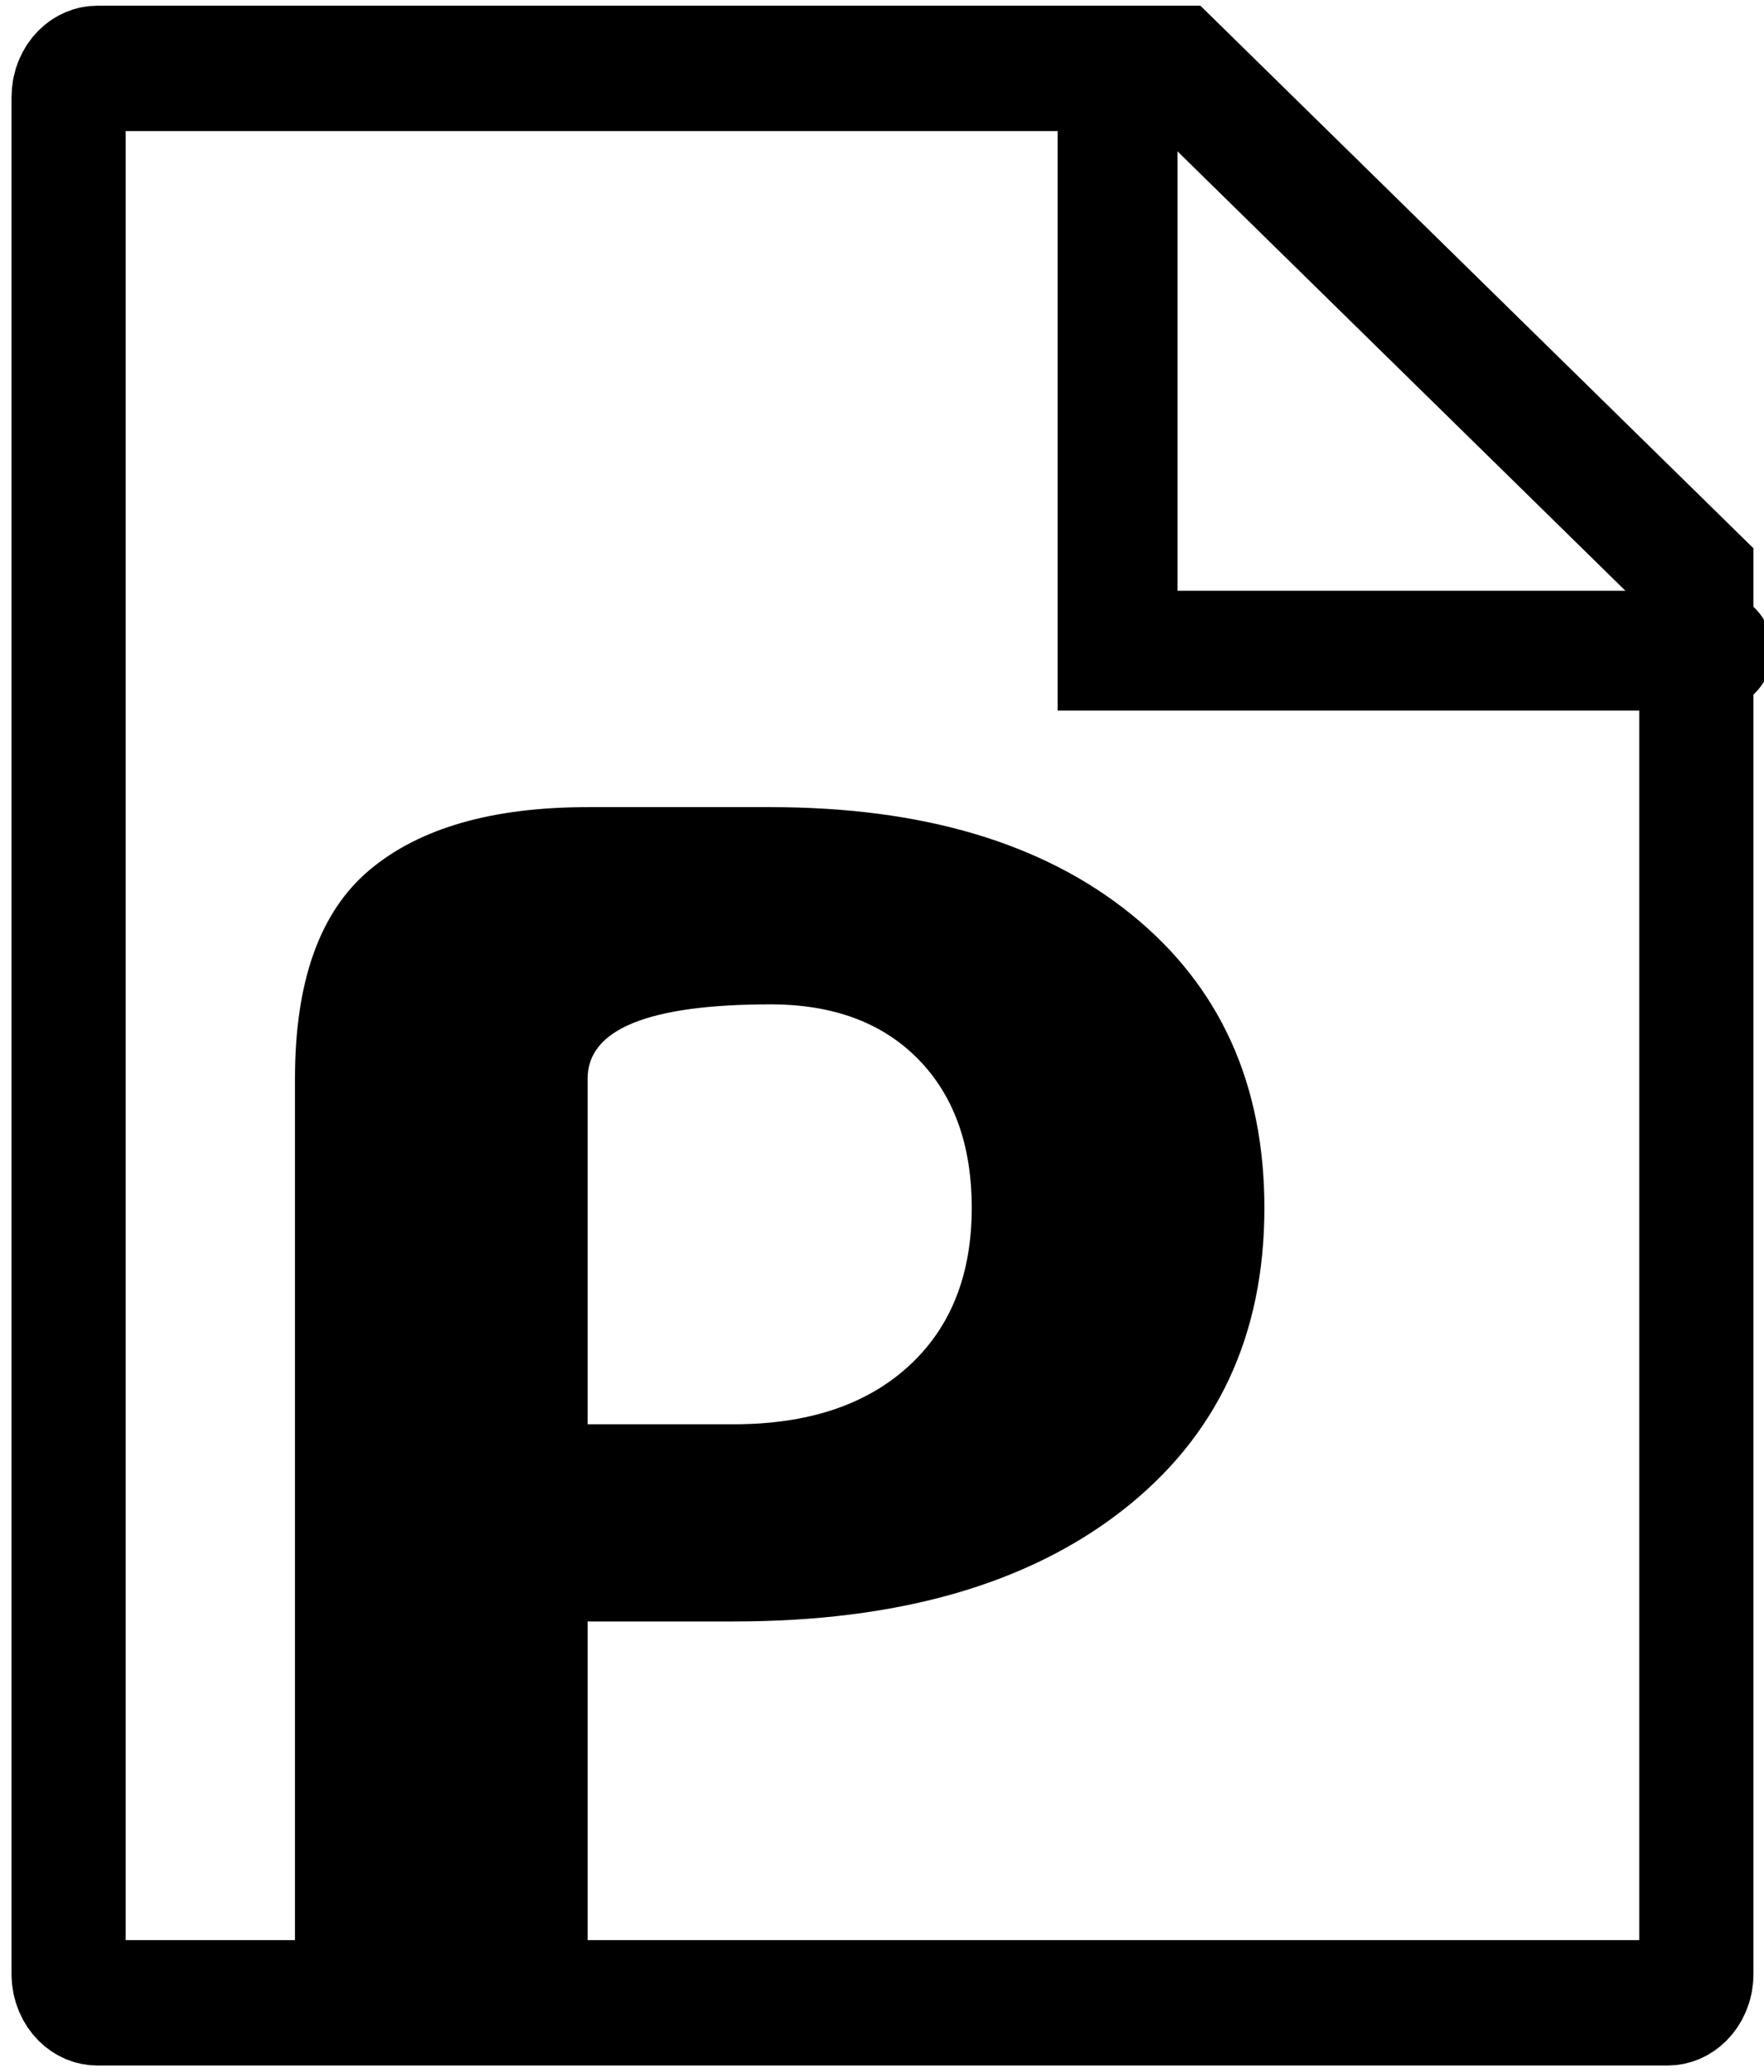 <?xml version="1.0" encoding="UTF-8" standalone="no"?>
<!DOCTYPE svg PUBLIC "-//W3C//DTD SVG 1.1//EN" "http://www.w3.org/Graphics/SVG/1.1/DTD/svg11.dtd">
<svg width="100%" height="100%" viewBox="0 0 103 121" version="1.1" xmlns="http://www.w3.org/2000/svg" xmlns:xlink="http://www.w3.org/1999/xlink" xml:space="preserve" xmlns:serif="http://www.serif.com/" style="fill-rule:evenodd;clip-rule:evenodd;stroke-linecap:round;stroke-miterlimit:1.5;">
    <g transform="matrix(1,0,0,1,-49,-43)">
        <g id="icon--p-only-" serif:id="icon (p only)">
            <g transform="matrix(1.424,0,0,1.321,-77.7,-661.108)">
                <path d="M113.07,568.694L120.57,568.694C126.82,568.694 131.758,570.28 135.383,573.452C139.008,576.624 140.82,580.944 140.82,586.413C140.82,592.069 138.875,596.53 134.984,599.796C131.094,603.062 125.789,604.694 119.07,604.694L113.07,604.694L113.07,621.572L101.07,621.572L101.07,580.694C101.07,576.382 102.094,573.304 104.14,571.46C106.187,569.616 109.164,568.694 113.07,568.694ZM120.57,577.413C115.57,577.413 113.07,578.507 113.07,580.694L113.07,595.976L119.07,595.976C122.101,595.976 124.484,595.124 126.219,593.421C127.953,591.718 128.82,589.382 128.82,586.413C128.82,583.632 128.086,581.437 126.617,579.827C125.148,578.218 123.133,577.413 120.57,577.413Z" style="fill-rule:nonzero;"/>
            </g>
            <g transform="matrix(0.651,0,0,0.715,41.288,26.259)">
                <path d="M164,70.489L117.56,29L20.579,29C19.156,29 18,30.051 18,31.346L18,184.654C18,185.949 19.156,187 20.579,187L161.421,187C162.844,187 164,185.949 164,184.654L164,70.489Z" style="fill:none;stroke:black;stroke-width:10.24px;"/>
            </g>
            <g transform="matrix(1,0,0,1,1,0)">
                <path d="M113.253,47L113.253,81L148,81" style="fill:none;stroke:black;stroke-width:7px;stroke-linecap:butt;"/>
            </g>
        </g>
    </g>
</svg>

